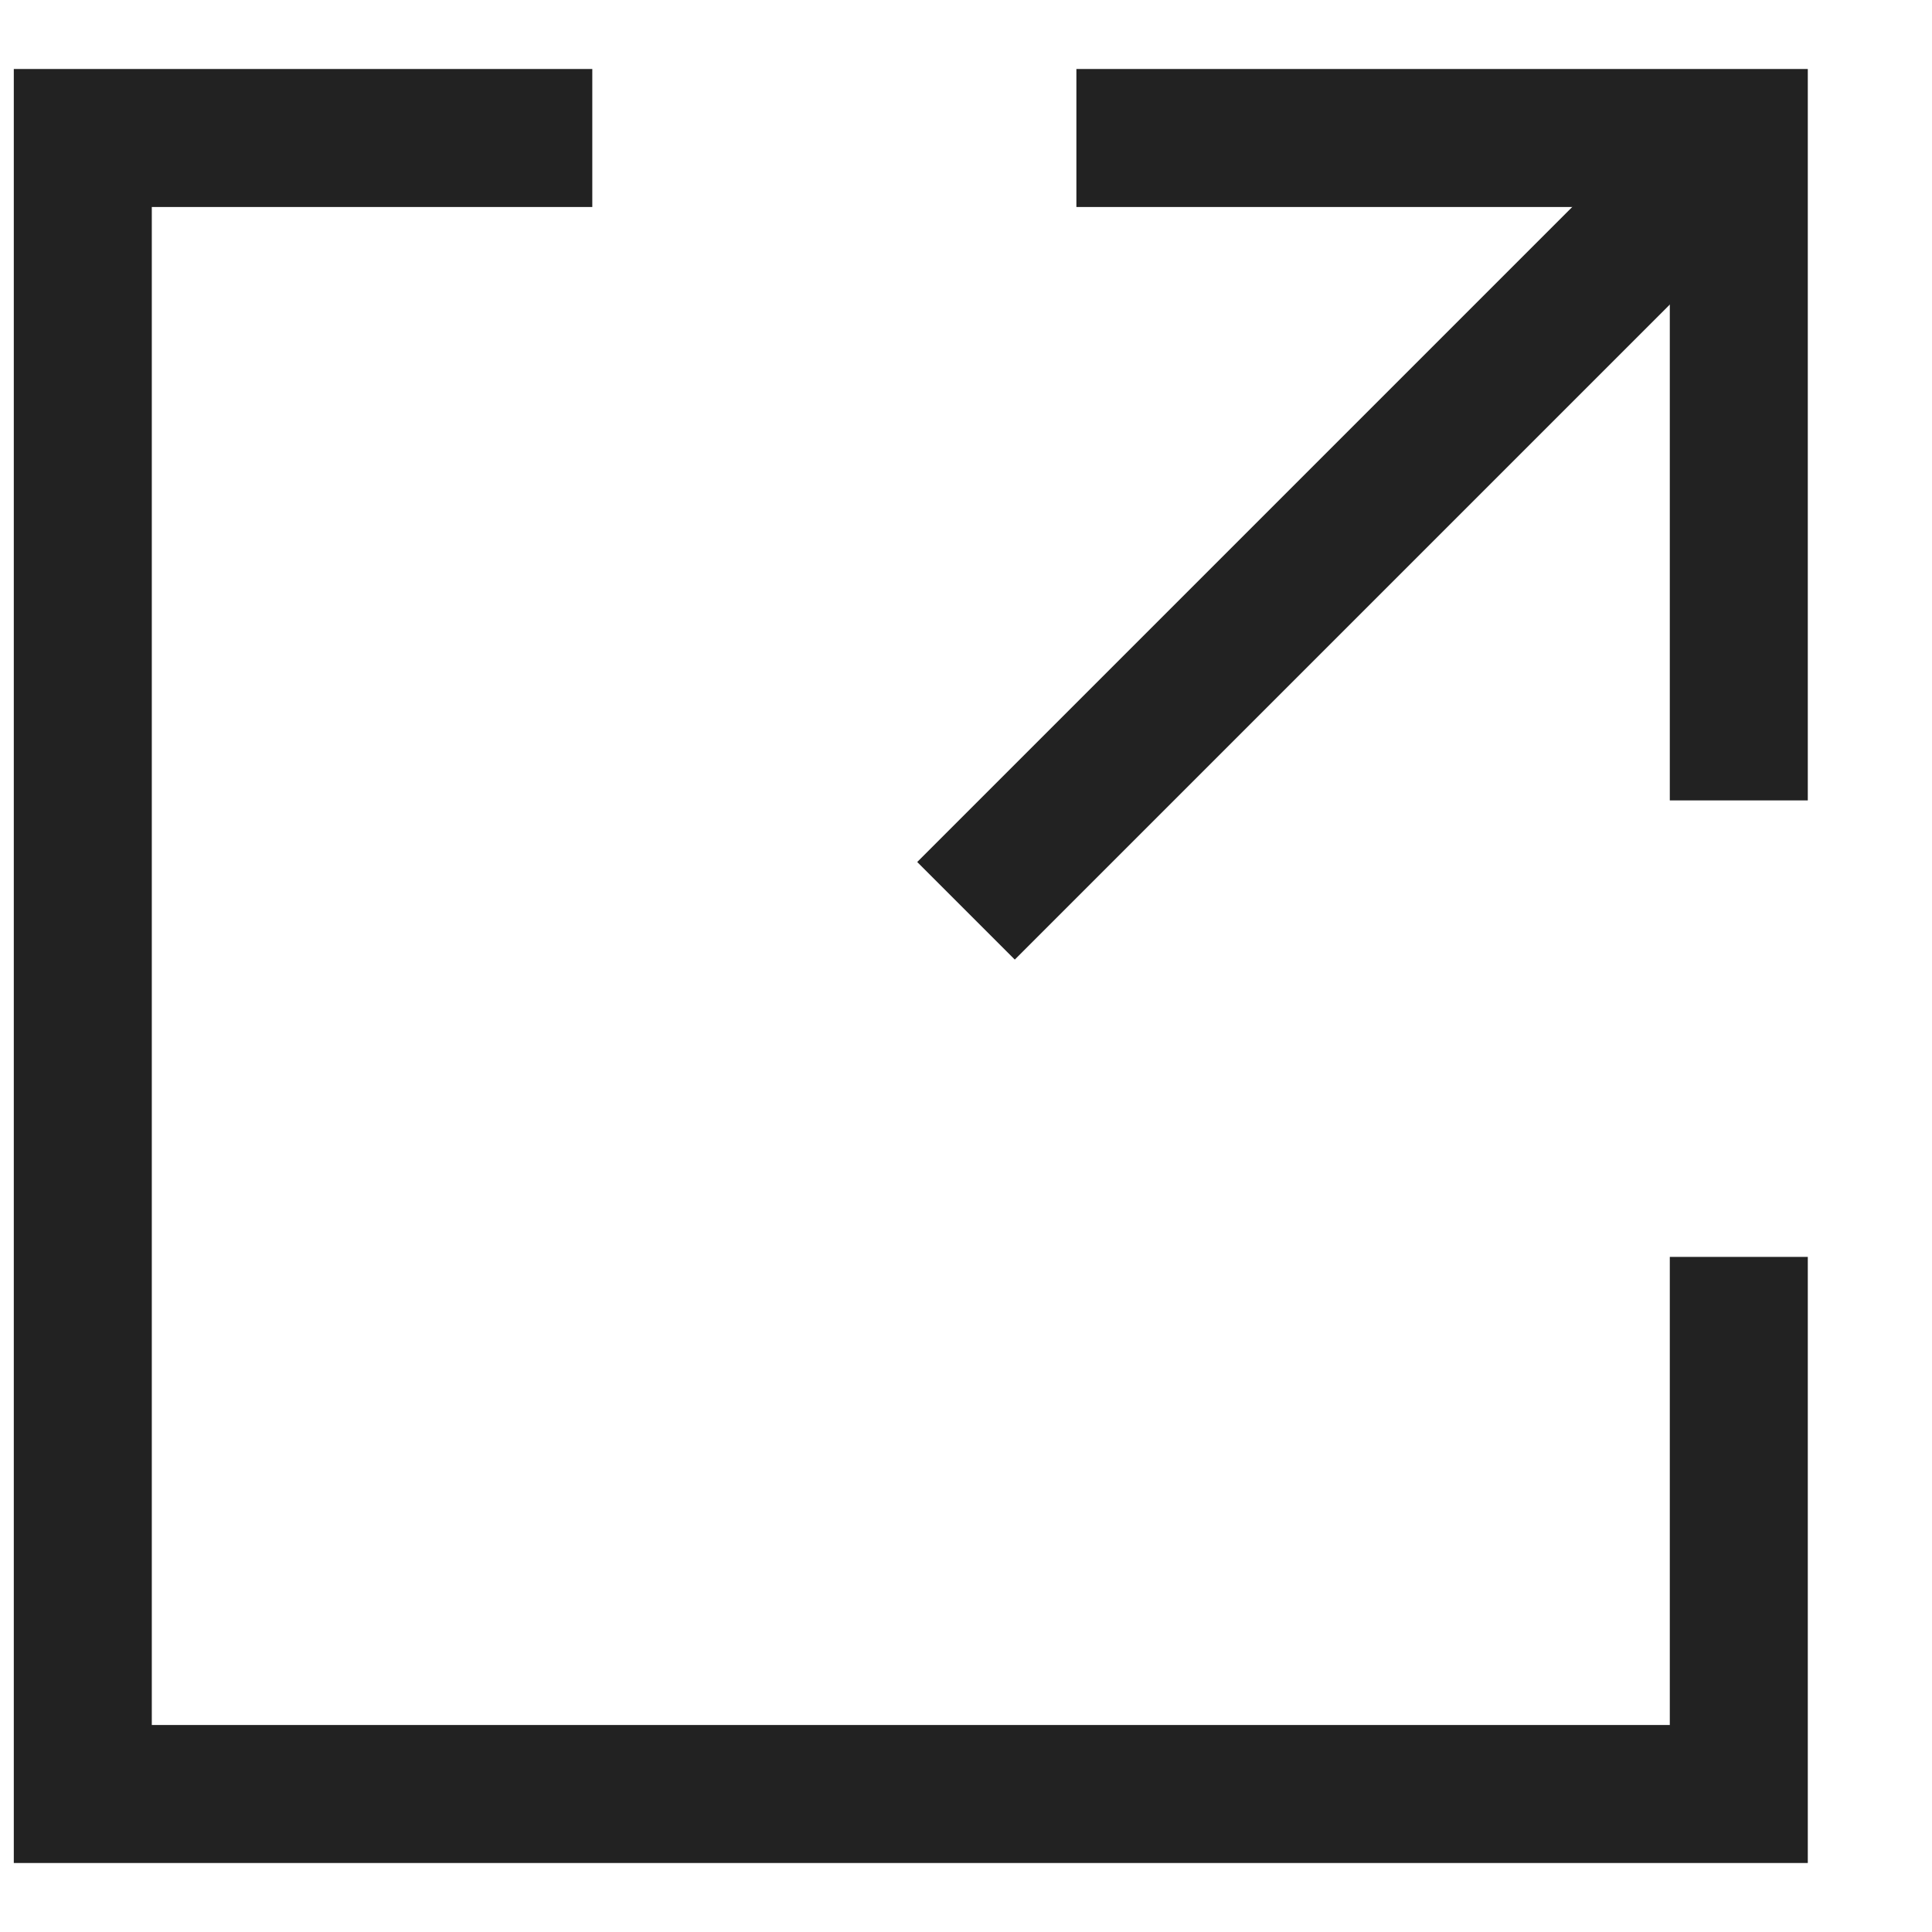 <svg width="14" height="14" viewBox="0 0 14 14" fill="none" xmlns="http://www.w3.org/2000/svg">
<path d="M4.292 1H0.6V13H12.6V10.081V9.108" stroke="#222222"/>
<path d="M7 6.6L12.6 1" stroke="#222222"/>
<path d="M7.8 1H12.6V5.8" stroke="#222222"/>
</svg>
